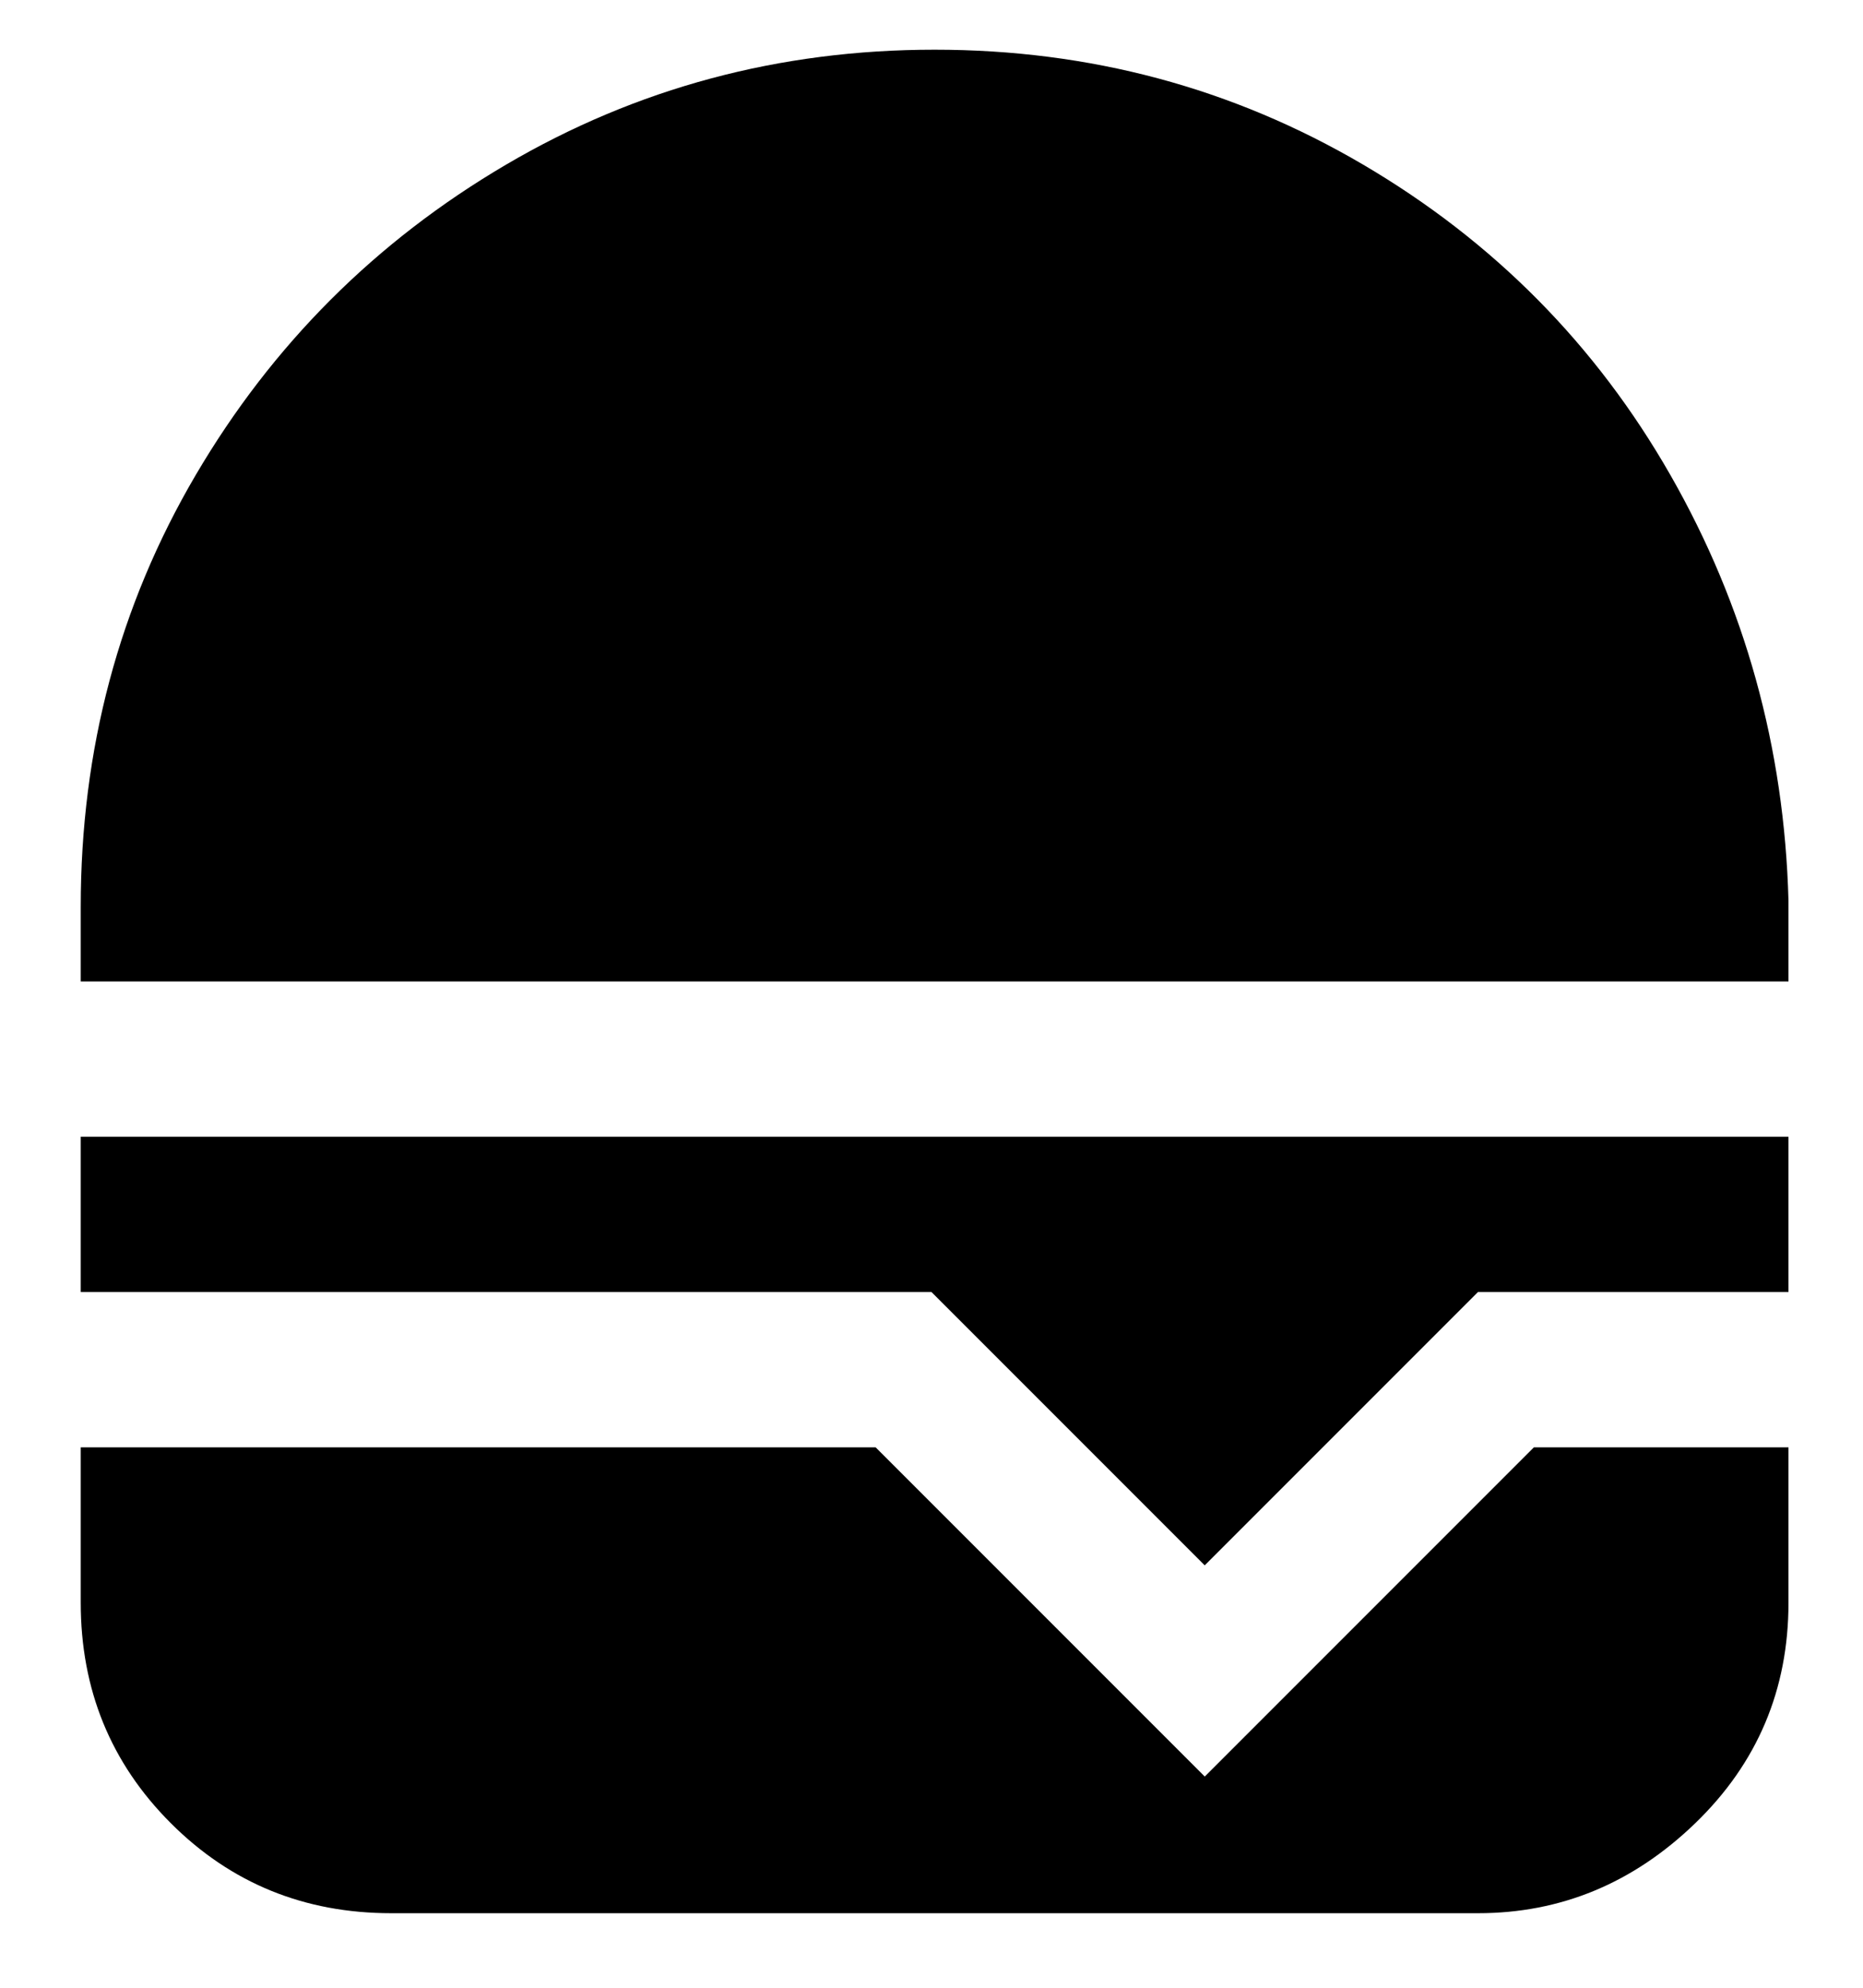 <svg viewBox="0 0 300 320" xmlns="http://www.w3.org/2000/svg"><path d="M288 145q-1-37-19-68.5t-49.5-50Q188 8 150.5 8t-69 18.5Q50 45 31.5 76.5T13 146v12h275v-13zm0 38v25h-50l-44 44-44-44H13v-25h275zm-94 103l-53-53H13v25q0 21 14.5 35.5T63 308h175q20 0 35-14.5t15-35.5v-25h-41l-53 53z"/></svg>
